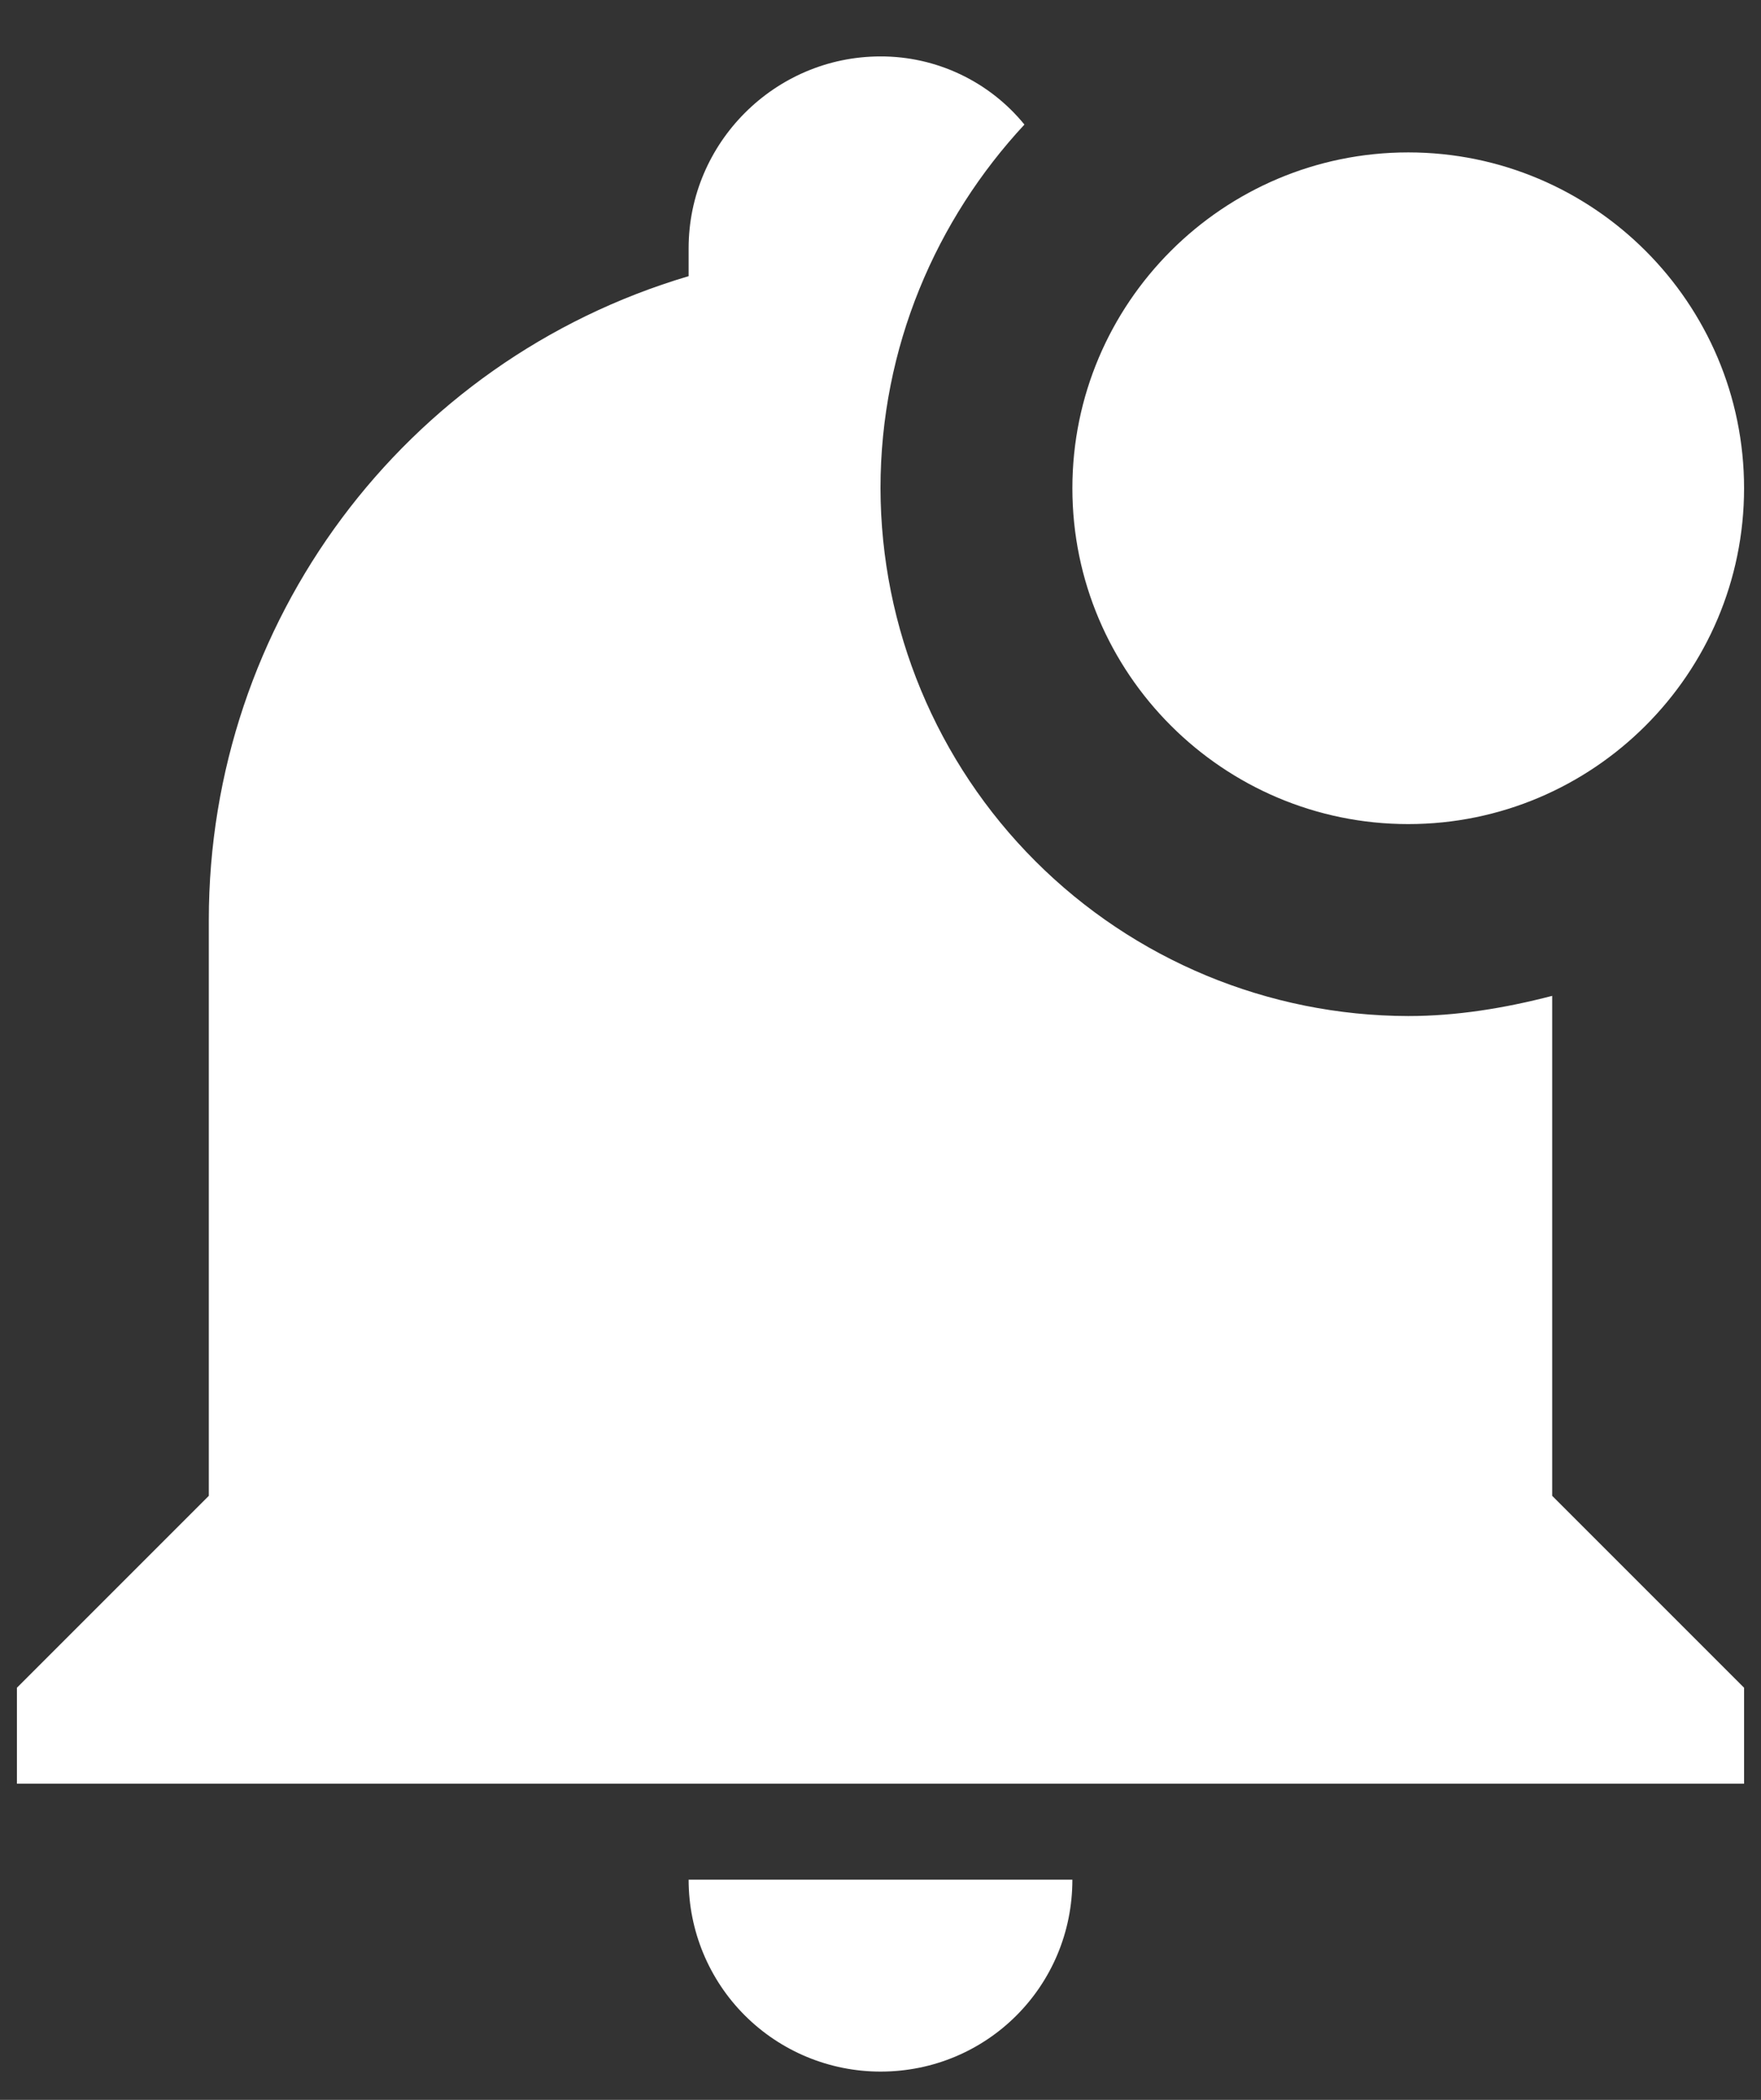 <svg width="26" height="31" viewBox="0 0 26 31" fill="none" xmlns="http://www.w3.org/2000/svg">
<rect x="0" y="0" width="26" height="31" fill="#333333" stroke="none"/>
<path d="M25.75 7.208C25.75 9.942 23.526 12.166 20.792 12.166C18.058 12.166 15.833 9.942 15.833 7.208C15.833 4.474 18.058 2.25 20.792 2.25C23.526 2.25 25.75 4.474 25.75 7.208ZM22.917 14.702C22.208 14.886 21.5 15 20.792 15C18.726 14.996 16.747 14.174 15.286 12.713C13.826 11.253 13.004 9.273 13 7.208C13 5.126 13.822 3.241 15.125 1.839C14.868 1.524 14.544 1.27 14.176 1.096C13.809 0.922 13.407 0.832 13 0.833C11.442 0.833 10.167 2.108 10.167 3.666V4.077C5.959 5.324 3.083 9.191 3.083 13.583V22.083L0.25 24.916V26.333H25.75V24.916L22.917 22.083V14.702ZM13 30.583C14.572 30.583 15.833 29.322 15.833 27.75H10.167C10.167 28.501 10.465 29.222 10.996 29.753C11.528 30.285 12.249 30.583 13 30.583Z" fill="white"/>
</svg>
